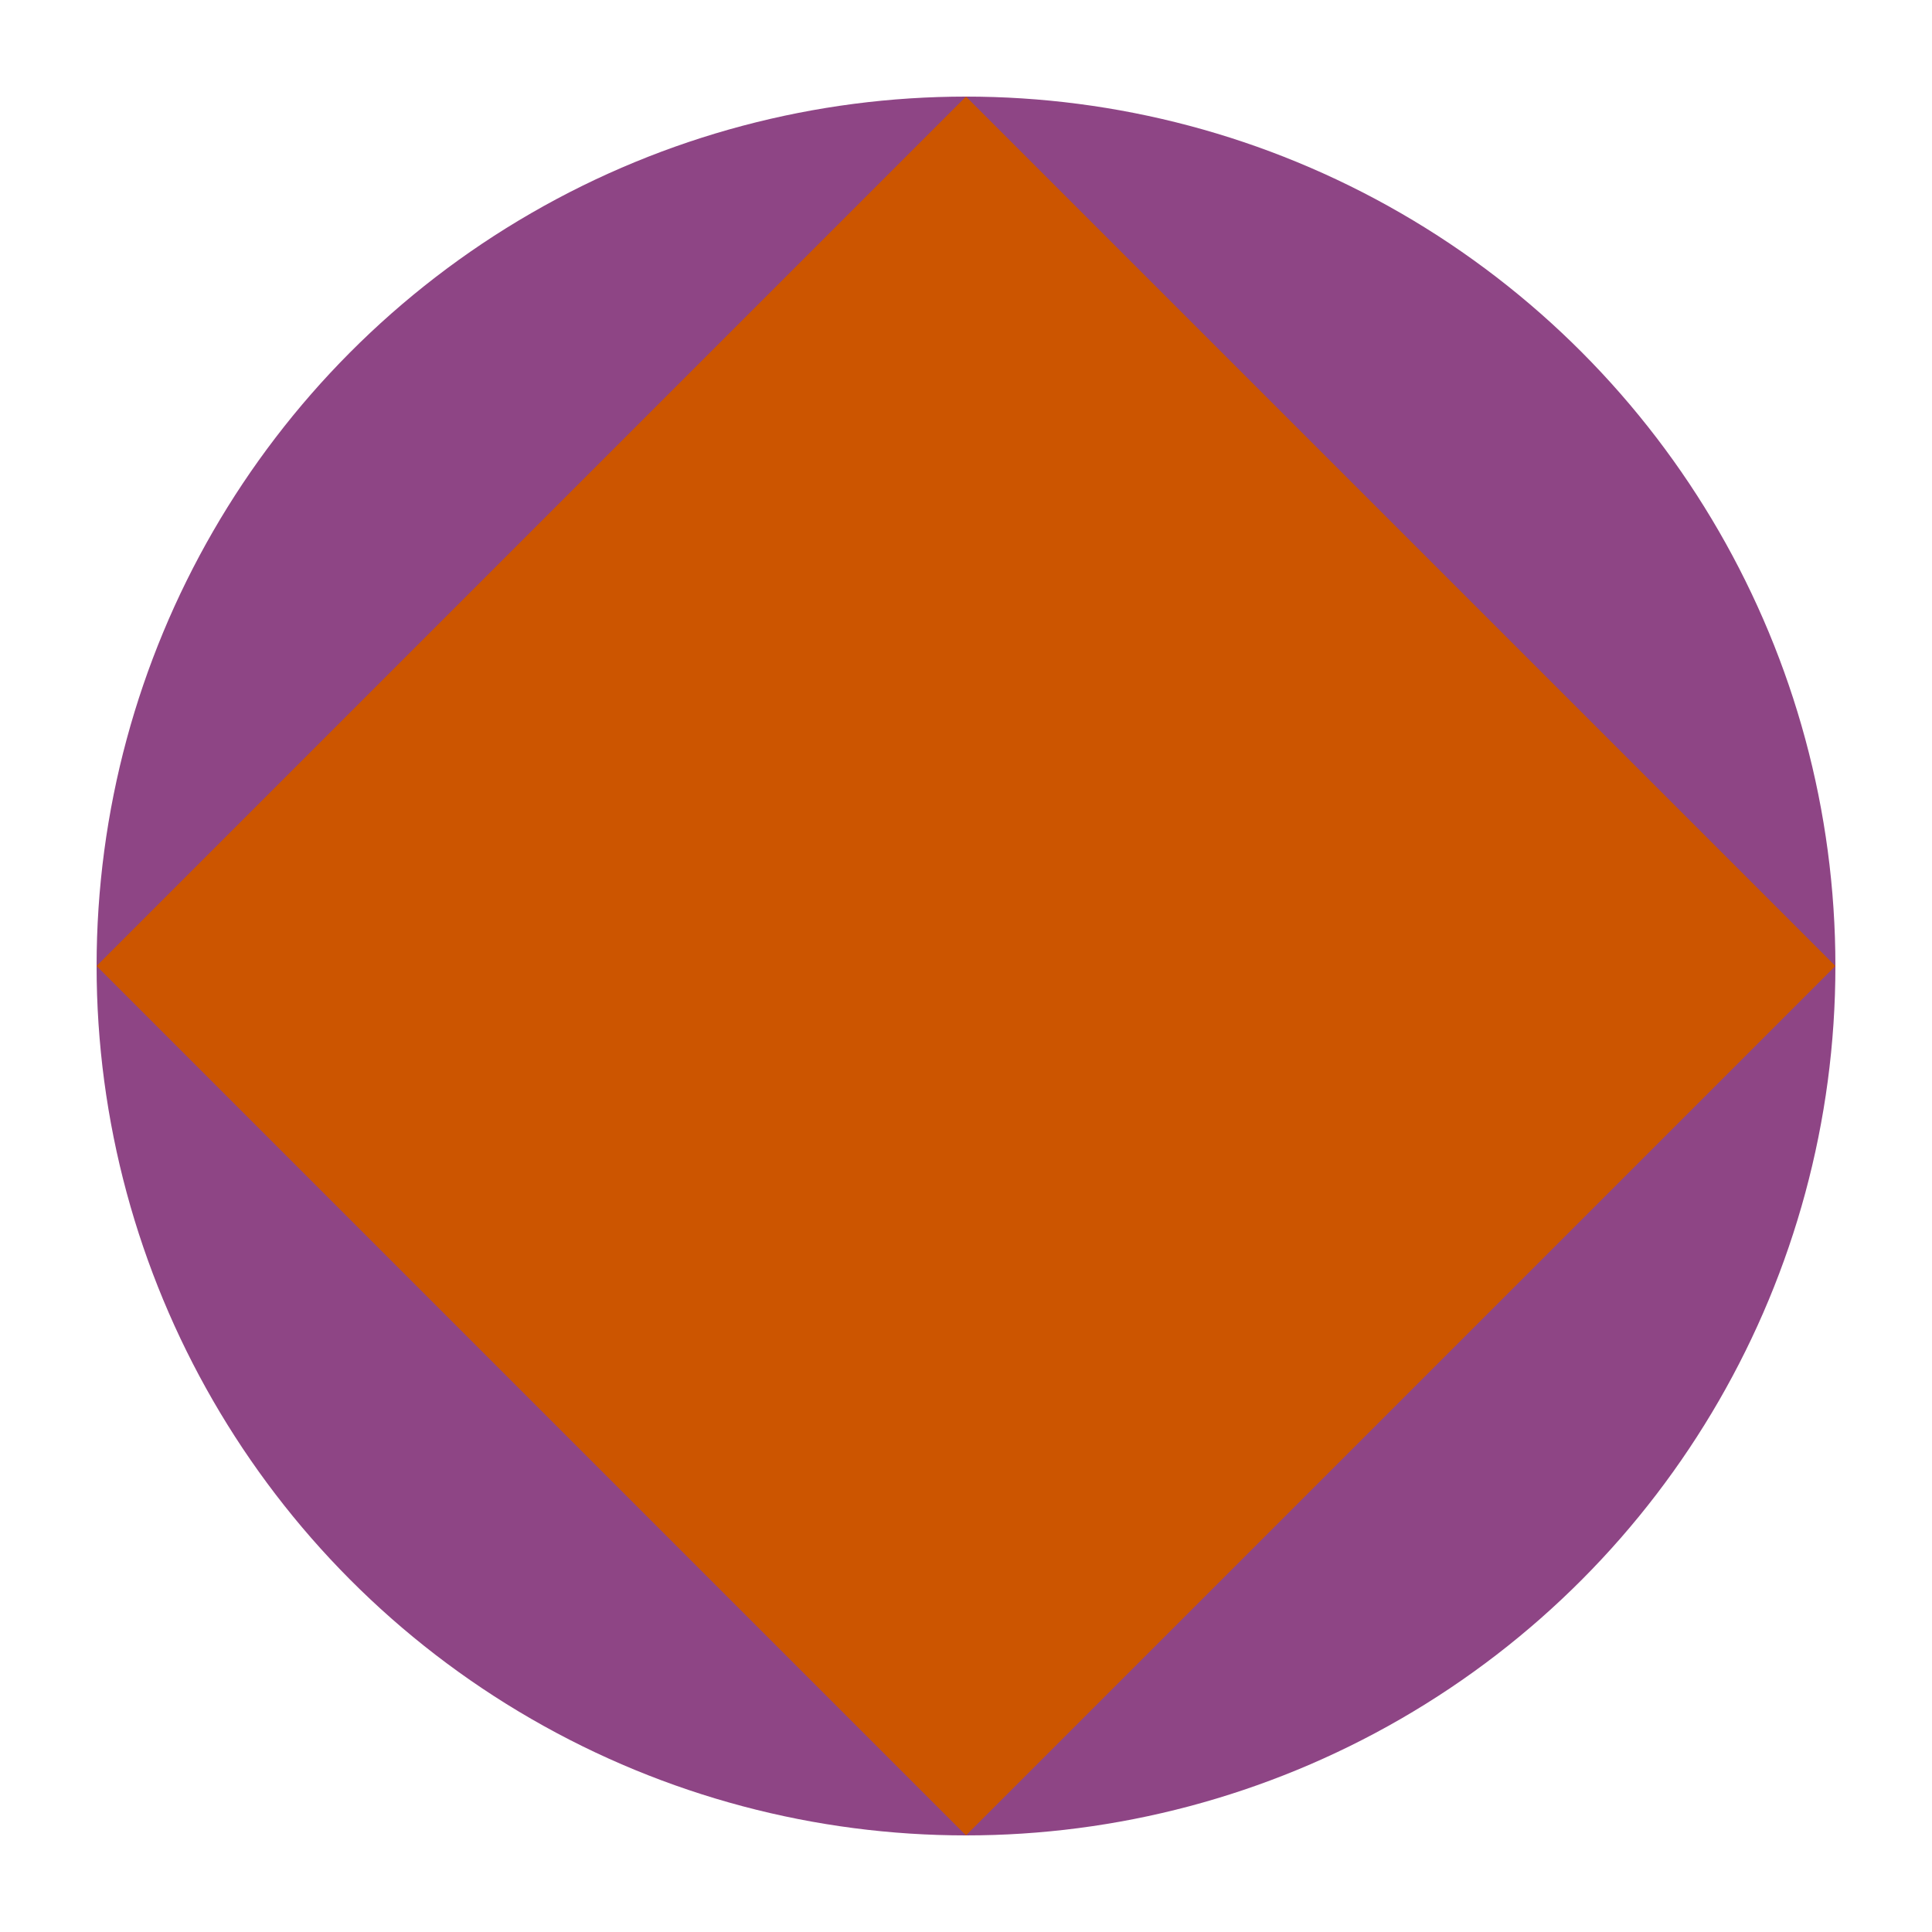 <svg xmlns="http://www.w3.org/2000/svg" viewBox="0 0 100 100" width="200" height="200">
    <circle cx="50" cy="50" r="45" fill="rgb(142, 69, 133)" />
    <path d="M50,5 L95,50 L50,95 L5,50 Z" fill="rgb(204, 85, 0)" />
  </svg>